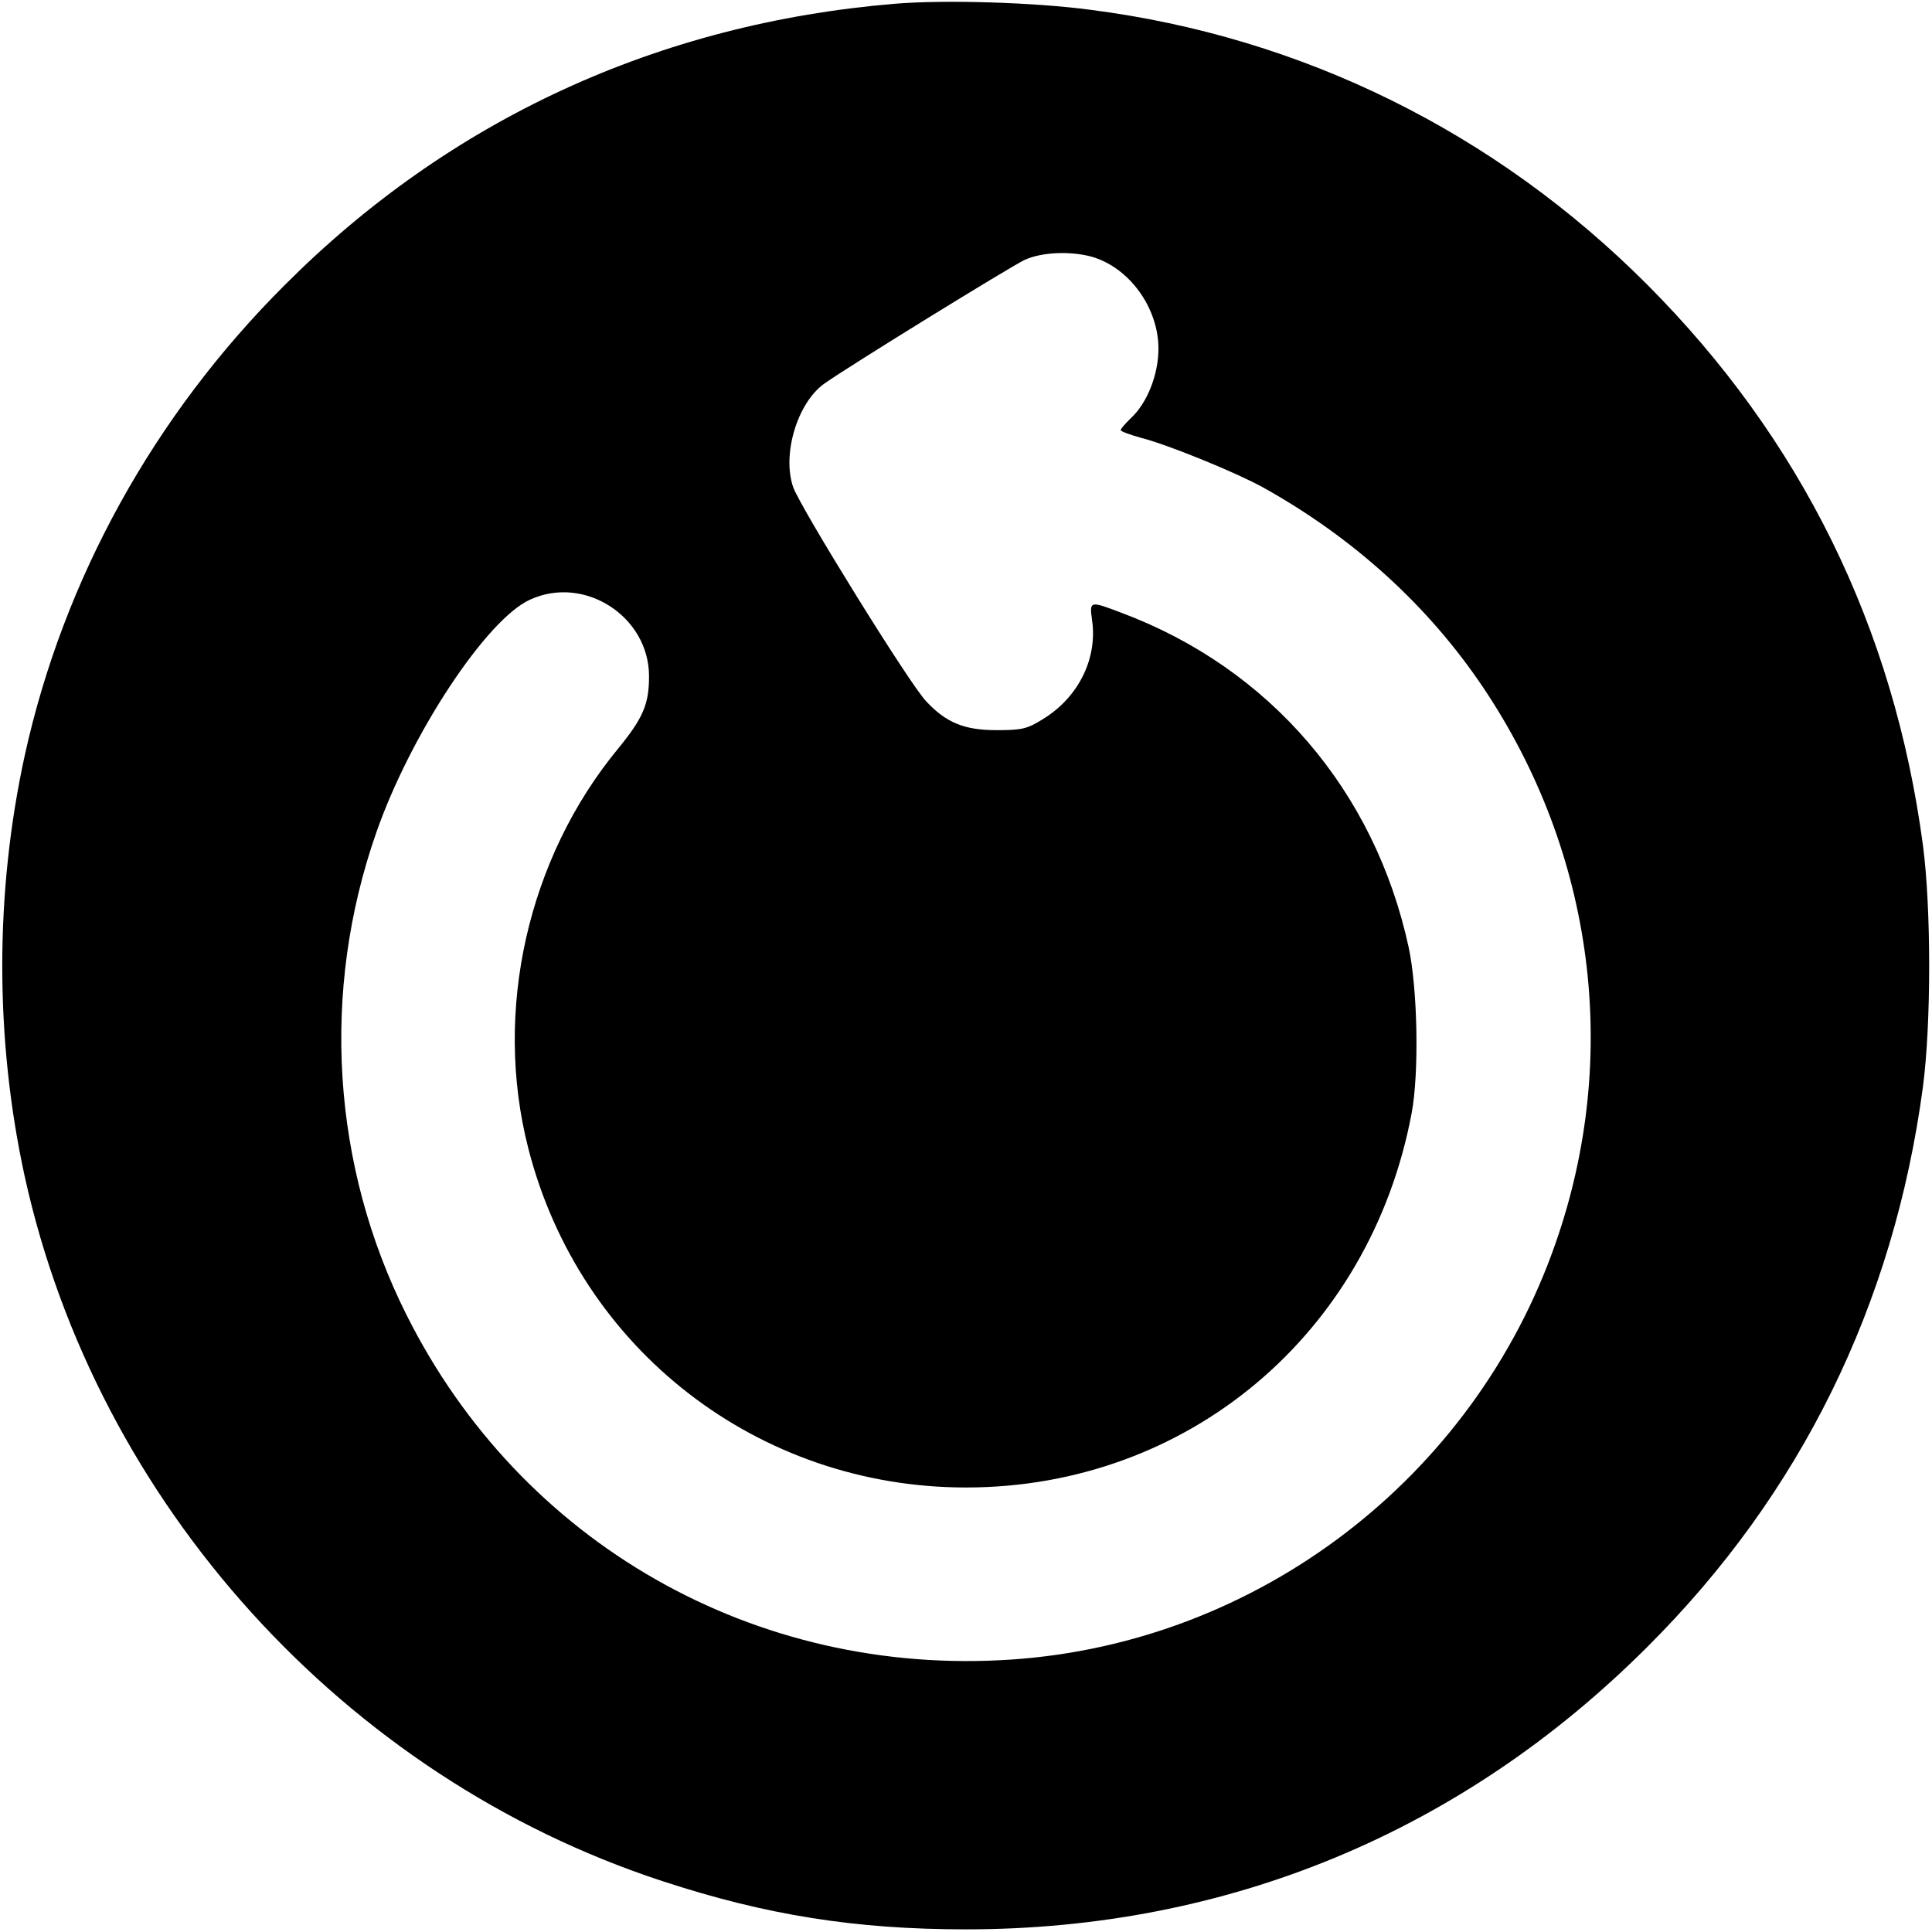 <?xml version="1.0" standalone="no"?>
<!DOCTYPE svg PUBLIC "-//W3C//DTD SVG 20010904//EN"
 "http://www.w3.org/TR/2001/REC-SVG-20010904/DTD/svg10.dtd">
<svg version="1.0" xmlns="http://www.w3.org/2000/svg"
 width="512pt" height="512pt" viewBox="0 0 512 512"
 preserveAspectRatio="xMidYMid meet">

<g transform="translate(0,512) scale(0.1,-0.1)"
fill="#000000" stroke="none">
<path d="M2371 5110 c-626 -52 -1179 -307 -1616 -745 -347 -346 -586 -779
-689 -1245 -80 -365 -80 -755 0 -1120 191 -864 846 -1589 1689 -1865 274 -90
511 -128 805 -128 693 0 1315 258 1805 748 407 405 654 908 731 1485 22 167
22 473 0 640 -77 578 -323 1077 -731 1486 -402 403 -913 656 -1475 728 -150
20 -388 27 -519 16z m521 -670 c100 -28 178 -135 178 -244 0 -69 -30 -145 -74
-185 -14 -14 -26 -27 -26 -31 0 -3 24 -12 53 -20 71 -18 250 -91 323 -131 241
-134 440 -315 586 -533 293 -438 363 -976 191 -1469 -216 -623 -789 -1061
-1443 -1105 -679 -46 -1300 308 -1603 914 -198 395 -227 857 -80 1277 90 259
292 566 408 618 144 66 315 -45 315 -203 0 -75 -16 -111 -82 -192 -240 -291
-331 -696 -238 -1059 136 -533 609 -899 1160 -899 587 0 1071 406 1181 992 20
106 16 329 -8 440 -90 415 -368 739 -761 886 -84 32 -85 32 -78 -19 15 -101
-35 -204 -129 -262 -43 -27 -57 -30 -124 -30 -86 0 -134 20 -187 77 -44 46
-333 513 -352 567 -30 87 11 223 82 274 63 45 493 310 531 328 45 21 121 24
177 9z"/>
</g>
</svg>
